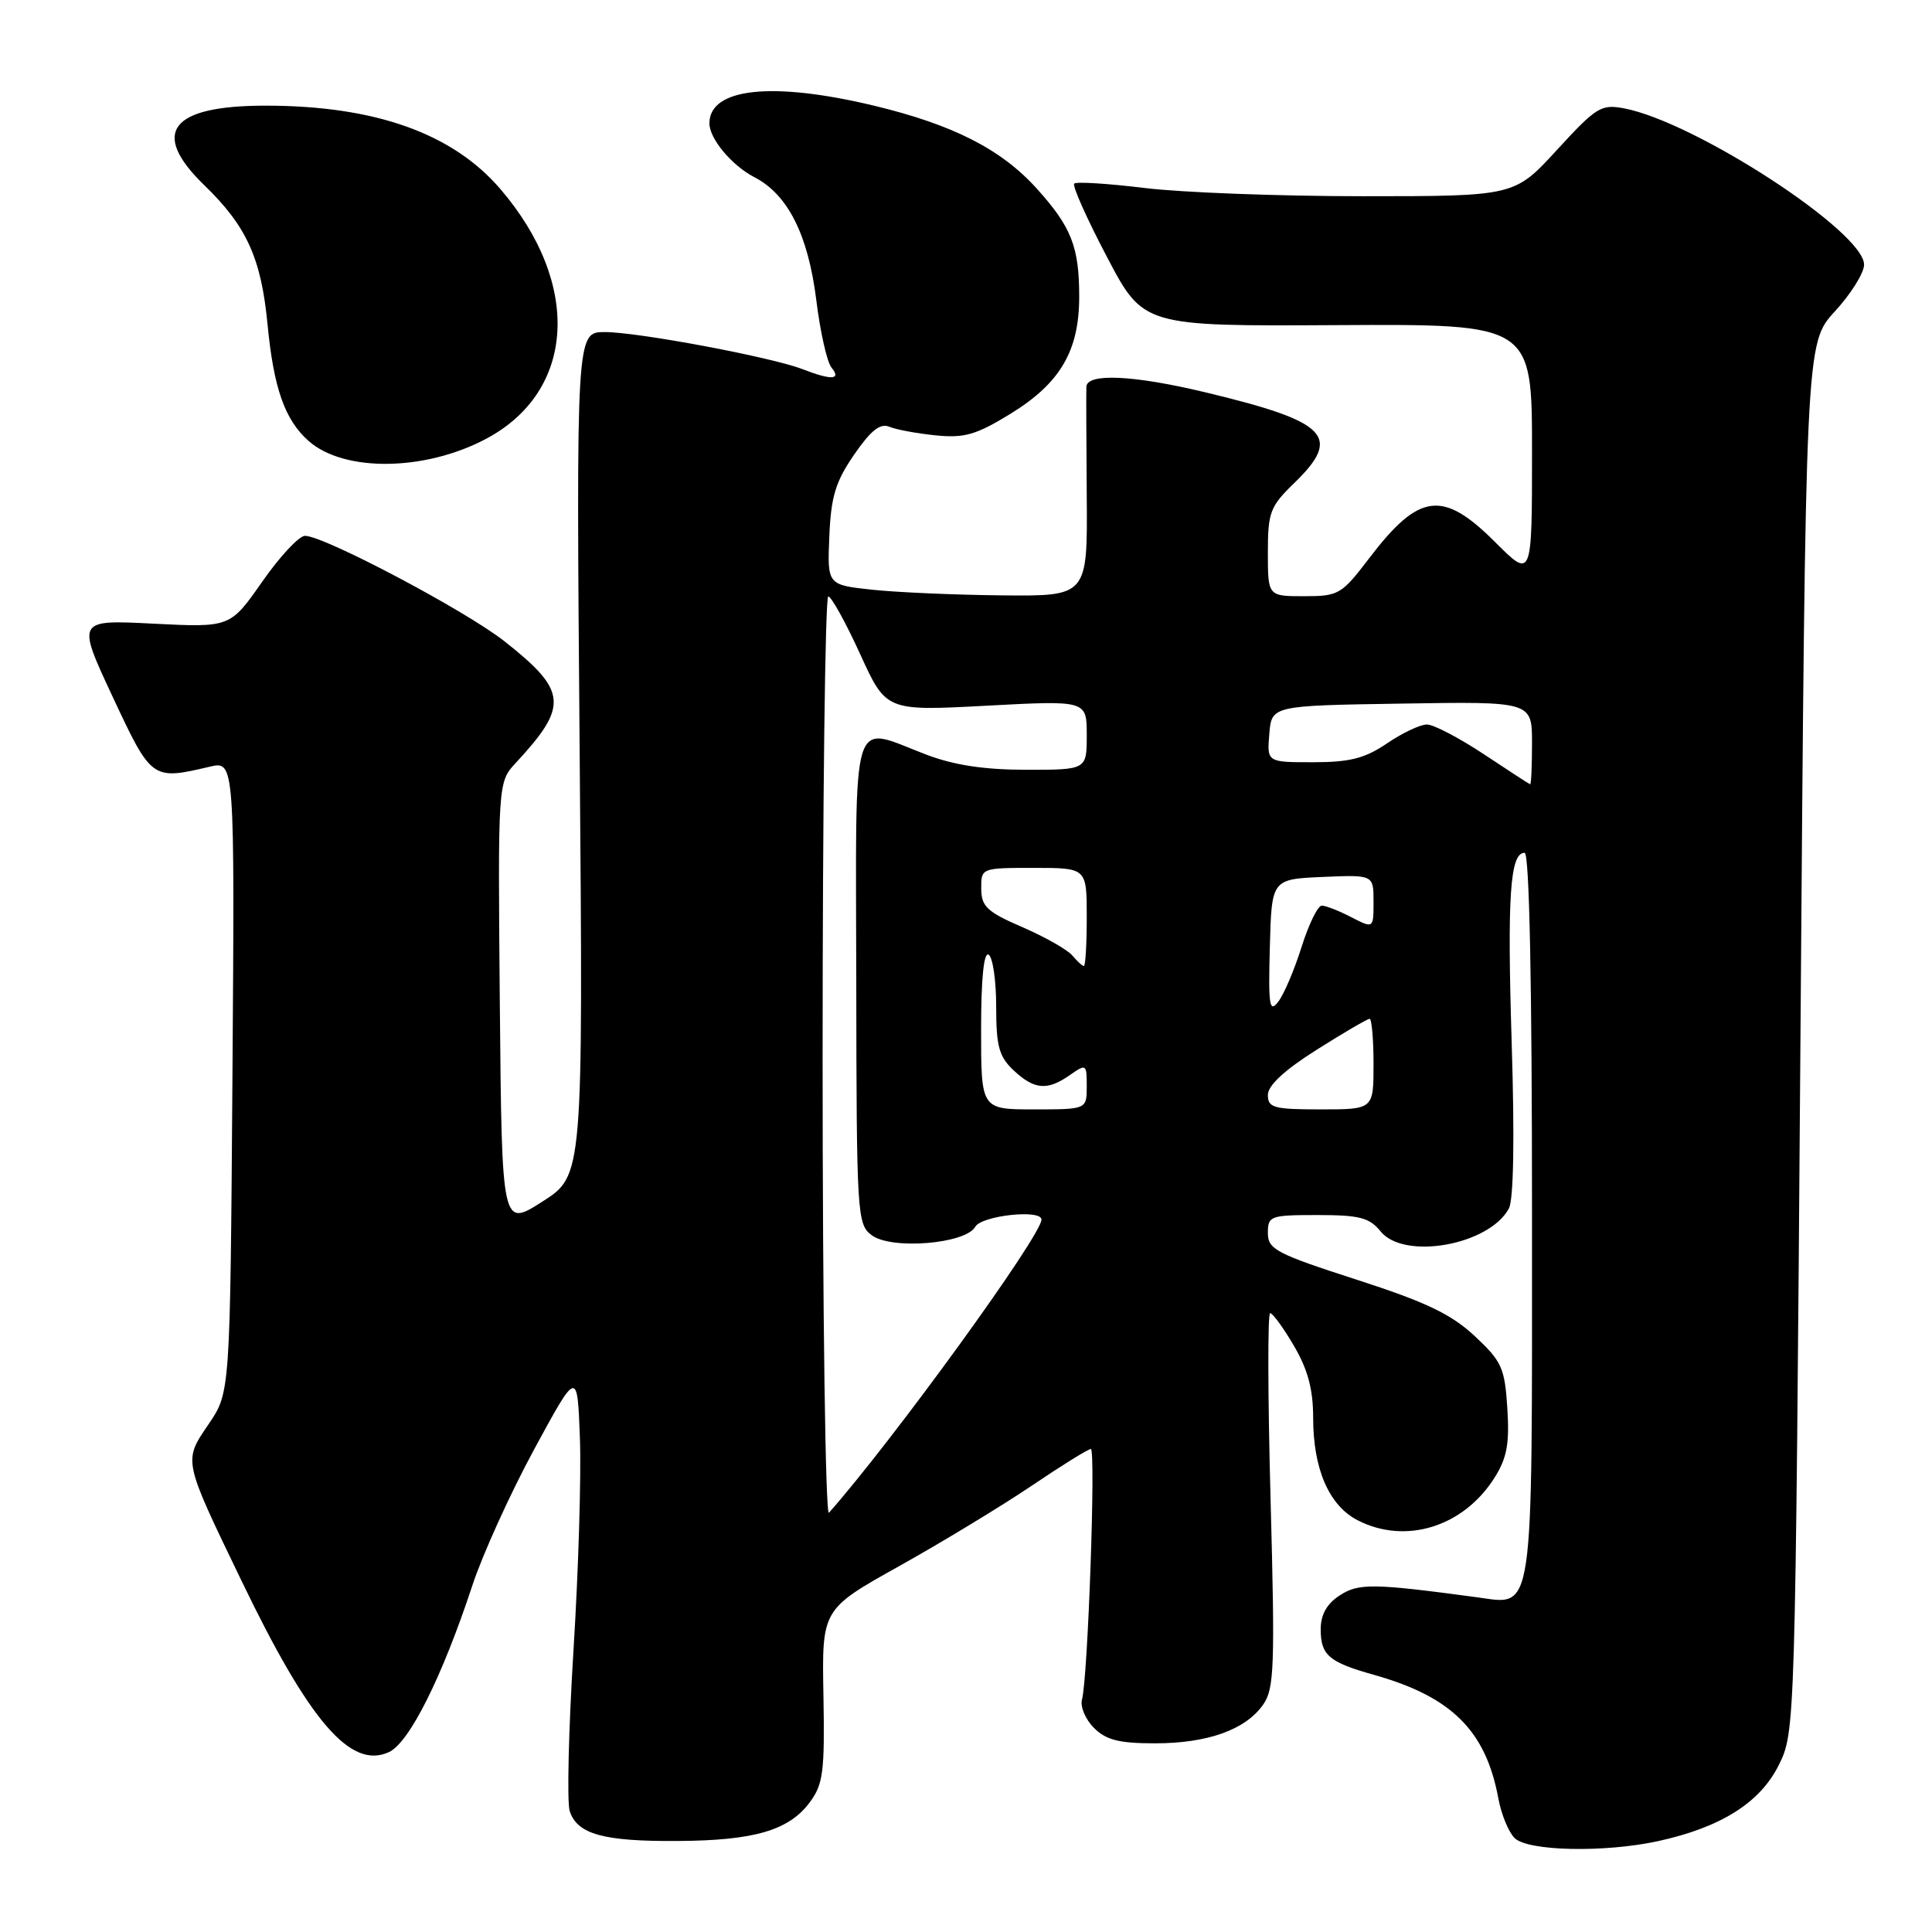 <?xml version="1.0" encoding="UTF-8" standalone="no"?>
<!DOCTYPE svg PUBLIC "-//W3C//DTD SVG 1.1//EN" "http://www.w3.org/Graphics/SVG/1.1/DTD/svg11.dtd" >
<svg xmlns="http://www.w3.org/2000/svg" xmlns:xlink="http://www.w3.org/1999/xlink" version="1.1" viewBox="0 0 256 256">
 <g >
 <path fill="currentColor"
d=" M 219.70 243.96 C 227.99 242.15 233.19 238.89 235.67 233.93 C 237.88 229.50 237.88 229.50 238.57 137.50 C 239.25 45.50 239.25 45.50 243.12 41.27 C 245.26 38.95 247.00 36.16 247.00 35.07 C 247.00 30.72 224.66 16.17 215.21 14.36 C 212.16 13.78 211.52 14.18 206.30 19.87 C 200.68 26.00 200.68 26.00 180.59 26.00 C 169.54 26.00 156.53 25.51 151.67 24.91 C 146.81 24.32 142.61 24.05 142.34 24.33 C 142.06 24.61 144.01 28.97 146.67 34.03 C 151.50 43.23 151.50 43.23 177.25 43.08 C 203.00 42.94 203.00 42.94 203.00 59.83 C 203.00 76.71 203.00 76.71 198.14 71.86 C 191.17 64.88 188.05 65.28 181.43 73.96 C 177.76 78.78 177.38 79.00 172.79 79.00 C 168.00 79.00 168.00 79.00 168.00 73.20 C 168.00 67.88 168.29 67.11 171.50 64.00 C 177.87 57.82 175.97 55.88 159.74 51.99 C 150.20 49.70 144.02 49.41 143.95 51.25 C 143.92 51.94 143.94 58.46 144.00 65.75 C 144.10 79.00 144.10 79.00 132.80 78.89 C 126.58 78.83 118.83 78.49 115.56 78.14 C 109.62 77.50 109.62 77.50 109.89 71.07 C 110.11 65.80 110.71 63.83 113.17 60.25 C 115.40 57.02 116.63 56.04 117.85 56.55 C 118.76 56.93 121.53 57.44 124.00 57.69 C 127.79 58.07 129.35 57.62 133.91 54.82 C 140.48 50.78 143.00 46.50 143.00 39.33 C 143.00 32.70 141.97 30.08 137.36 24.97 C 132.65 19.76 126.26 16.51 115.76 13.99 C 102.30 10.77 94.00 11.66 94.00 16.35 C 94.00 18.38 96.97 21.93 99.96 23.48 C 104.40 25.77 107.08 31.11 108.16 39.74 C 108.68 43.97 109.59 48.01 110.18 48.71 C 111.52 50.34 110.18 50.41 106.32 48.91 C 102.17 47.31 84.52 44.00 80.14 44.00 C 76.35 44.00 76.35 44.00 76.81 99.89 C 77.27 155.77 77.27 155.77 71.88 159.21 C 66.50 162.65 66.50 162.65 66.23 133.15 C 65.97 103.64 65.97 103.64 68.36 101.07 C 75.35 93.53 75.17 91.55 66.89 85.01 C 61.75 80.94 42.95 71.00 40.41 71.00 C 39.63 71.00 37.08 73.73 34.75 77.07 C 30.50 83.15 30.50 83.15 20.33 82.64 C 10.16 82.12 10.16 82.12 14.92 92.31 C 20.09 103.36 20.13 103.39 27.80 101.59 C 31.10 100.82 31.10 100.82 30.80 142.66 C 30.50 184.50 30.50 184.50 27.66 188.68 C 24.28 193.66 24.20 193.28 32.02 209.50 C 40.99 228.12 46.46 234.48 51.52 232.17 C 54.23 230.94 58.58 222.24 62.59 210.08 C 63.93 206.00 67.61 197.90 70.76 192.08 C 76.50 181.50 76.50 181.50 76.84 190.50 C 77.03 195.45 76.65 208.12 75.99 218.66 C 75.34 229.20 75.11 238.79 75.49 239.97 C 76.47 243.04 79.94 244.01 89.82 243.94 C 99.97 243.88 104.55 242.53 107.31 238.80 C 109.08 236.42 109.29 234.73 109.11 224.67 C 108.90 213.24 108.90 213.24 119.16 207.51 C 124.80 204.36 132.68 199.58 136.67 196.89 C 140.65 194.20 144.19 192.00 144.54 192.00 C 145.22 192.00 144.15 222.38 143.37 225.20 C 143.11 226.13 143.82 227.82 144.95 228.95 C 146.56 230.56 148.28 231.00 153.03 231.00 C 160.02 231.00 165.05 229.20 167.38 225.86 C 168.85 223.77 168.95 220.81 168.36 198.76 C 167.99 185.14 167.96 174.00 168.30 174.00 C 168.64 174.00 170.06 175.95 171.46 178.34 C 173.30 181.48 174.00 184.11 174.00 187.87 C 174.00 194.64 176.10 199.48 179.87 201.43 C 186.24 204.72 193.95 202.32 198.06 195.76 C 199.68 193.18 200.03 191.27 199.73 186.61 C 199.39 181.25 199.00 180.39 195.40 177.03 C 192.28 174.12 188.95 172.53 179.72 169.55 C 169.10 166.12 168.00 165.54 168.00 163.38 C 168.00 161.11 168.32 161.00 174.59 161.00 C 180.14 161.00 181.46 161.34 182.94 163.17 C 186.05 167.01 197.33 164.99 199.94 160.12 C 200.56 158.95 200.70 150.86 200.31 138.31 C 199.70 118.65 200.09 113.00 202.02 113.00 C 202.65 113.00 203.00 130.26 203.00 160.93 C 203.00 215.14 203.36 212.67 195.59 211.63 C 181.89 209.79 180.01 209.77 177.50 211.41 C 175.80 212.52 175.00 213.96 175.00 215.90 C 175.00 219.32 176.09 220.25 182.00 221.91 C 192.34 224.81 196.87 229.30 198.54 238.30 C 198.92 240.39 199.89 242.75 200.69 243.55 C 202.43 245.29 212.57 245.51 219.70 243.96 Z  M 64.44 58.13 C 76.27 51.82 77.08 37.63 66.32 25.07 C 59.98 17.66 49.69 14.00 35.17 14.00 C 22.57 14.00 19.85 17.55 27.08 24.55 C 32.68 29.97 34.61 34.21 35.45 42.98 C 36.26 51.41 37.73 55.62 40.87 58.41 C 45.56 62.59 56.32 62.46 64.44 58.13 Z  M 109.00 140.20 C 109.00 106.54 109.34 79.02 109.75 79.03 C 110.16 79.05 112.06 82.48 113.96 86.64 C 117.41 94.22 117.41 94.22 130.71 93.51 C 144.00 92.80 144.00 92.80 144.00 97.40 C 144.00 102.00 144.00 102.00 136.01 102.00 C 130.44 102.00 126.43 101.39 122.76 100.00 C 112.57 96.13 113.41 93.41 113.46 130.08 C 113.50 160.97 113.57 162.22 115.50 163.67 C 118.11 165.63 127.95 164.83 129.23 162.55 C 130.06 161.07 138.00 160.20 138.00 161.60 C 138.00 163.72 118.39 190.77 109.84 200.45 C 109.38 200.97 109.00 173.86 109.00 140.20 Z  M 130.00 136.44 C 130.00 129.66 130.36 126.10 131.00 126.50 C 131.55 126.84 132.00 129.94 132.00 133.38 C 132.00 138.64 132.37 140.00 134.31 141.83 C 137.06 144.40 138.78 144.55 141.78 142.44 C 143.93 140.94 144.00 140.98 144.00 143.94 C 144.00 147.00 144.00 147.00 137.00 147.00 C 130.00 147.00 130.00 147.00 130.00 136.44 Z  M 168.00 145.09 C 168.00 143.83 170.20 141.79 174.48 139.09 C 178.04 136.84 181.19 135.00 181.48 135.00 C 181.76 135.00 182.00 137.70 182.00 141.00 C 182.00 147.00 182.00 147.00 175.00 147.00 C 168.78 147.00 168.00 146.79 168.00 145.09 Z  M 168.26 125.50 C 168.50 116.50 168.50 116.50 175.25 116.20 C 182.00 115.91 182.00 115.91 182.00 119.48 C 182.00 123.05 182.00 123.05 179.05 121.53 C 177.43 120.69 175.67 120.00 175.14 120.00 C 174.62 120.00 173.41 122.47 172.46 125.49 C 171.51 128.51 170.12 131.78 169.37 132.74 C 168.20 134.26 168.05 133.25 168.26 125.50 Z  M 142.09 126.61 C 141.46 125.85 138.48 124.16 135.49 122.86 C 130.79 120.83 130.03 120.12 130.02 117.75 C 130.00 115.01 130.03 115.00 137.00 115.00 C 144.00 115.00 144.00 115.00 144.00 121.50 C 144.00 125.08 143.83 128.00 143.62 128.00 C 143.41 128.00 142.73 127.37 142.09 126.61 Z  M 196.59 99.92 C 193.34 97.77 189.96 96.00 189.07 96.00 C 188.19 96.00 185.81 97.12 183.79 98.50 C 180.85 100.49 178.87 101.00 173.99 101.00 C 167.88 101.00 167.88 101.00 168.19 97.25 C 168.50 93.50 168.50 93.50 185.75 93.23 C 203.00 92.95 203.00 92.95 203.00 98.48 C 203.00 101.51 202.89 103.97 202.75 103.92 C 202.61 103.88 199.84 102.08 196.59 99.92 Z "/>
</g>
</svg>